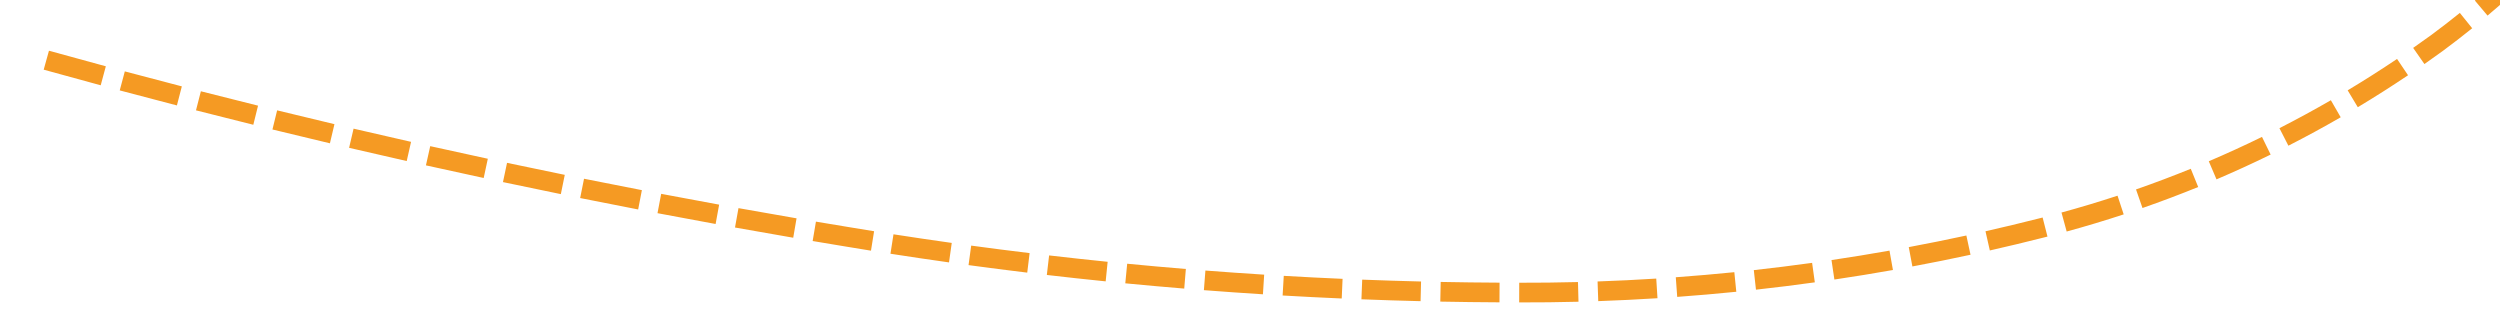 ﻿<?xml version="1.0" encoding="utf-8"?>
<svg version="1.1" xmlns:xlink="http://www.w3.org/1999/xlink" width="254px" height="34px" viewBox="690 1188  254 34" xmlns="http://www.w3.org/2000/svg">
  <g transform="matrix(-0.777 -0.629 0.629 -0.777 693.597 2655.616 )">
    <path d="M 906.622 1143.597  C 908.44 1142.769  910.261 1141.948  912.085 1141.135  L 911.27 1139.308  C 909.441 1140.124  907.615 1140.947  905.793 1141.777  L 906.622 1143.597  Z M 899.369 1146.947  C 901.178 1146.1  902.99 1145.261  904.805 1144.428  L 903.972 1142.61  C 902.151 1143.445  900.334 1144.287  898.521 1145.136  L 899.369 1146.947  Z M 892.151 1150.372  C 893.951 1149.507  895.754 1148.648  897.561 1147.797  L 896.708 1145.987  C 894.897 1146.841  893.089 1147.702  891.284 1148.57  L 892.151 1150.372  Z M 884.968 1153.873  C 886.759 1152.988  888.554 1152.111  890.352 1151.24  L 889.48 1149.44  C 887.678 1150.313  885.879 1151.193  884.083 1152.079  L 884.968 1153.873  Z M 877.823 1157.447  C 879.605 1156.544  881.39 1155.648  883.179 1154.759  L 882.289 1152.968  C 880.495 1153.86  878.705 1154.758  876.919 1155.663  L 877.823 1157.447  Z M 870.715 1161.096  C 872.488 1160.175  874.263 1159.26  876.043 1158.352  L 875.134 1156.571  C 873.35 1157.481  871.57 1158.398  869.793 1159.322  L 870.715 1161.096  Z M 863.646 1164.819  C 865.409 1163.879  867.175 1162.946  868.945 1162.02  L 868.017 1160.248  C 866.243 1161.176  864.472 1162.111  862.705 1163.054  L 863.646 1164.819  Z M 856.616 1168.614  C 858.369 1167.656  860.125 1166.705  861.885 1165.761  L 860.939 1163.998  C 859.175 1164.945  857.414 1165.899  855.657 1166.86  L 856.616 1168.614  Z M 849.626 1172.483  C 851.368 1171.507  853.114 1170.537  854.865 1169.575  L 853.901 1167.822  C 852.146 1168.788  850.395 1169.76  848.648 1170.738  L 849.626 1172.483  Z M 842.675 1176.422  C 843.462 1175.97  844.251 1175.52  845.041 1175.073  C 845.987 1174.534  846.935 1173.997  847.884 1173.462  L 846.902 1171.72  C 845.951 1172.255  845.002 1172.793  844.053 1173.333  C 843.26 1173.782  842.468 1174.234  841.678 1174.688  L 842.675 1176.422  Z M 835.794 1180.465  C 837.504 1179.438  839.222 1178.423  840.947 1177.42  L 839.943 1175.691  C 838.209 1176.698  836.483 1177.718  834.764 1178.75  L 835.794 1180.465  Z M 828.992 1184.639  C 830.682 1183.579  832.38 1182.531  834.086 1181.496  L 833.048 1179.786  C 831.334 1180.827  829.628 1181.88  827.93 1182.945  L 828.992 1184.639  Z M 822.272 1188.943  C 823.941 1187.851  825.619 1186.771  827.304 1185.703  L 826.234 1184.014  C 824.54 1185.087  822.855 1186.172  821.177 1187.27  L 822.272 1188.943  Z M 815.635 1193.376  C 817.284 1192.252  818.94 1191.14  820.605 1190.04  L 819.502 1188.371  C 817.829 1189.477  816.165 1190.594  814.508 1191.724  L 815.635 1193.376  Z M 809.085 1197.936  C 810.712 1196.78  812.347 1195.636  813.99 1194.504  L 812.855 1192.857  C 811.204 1193.995  809.561 1195.144  807.927 1196.305  L 809.085 1197.936  Z M 802.624 1202.62  C 804.228 1201.433  805.841 1200.258  807.462 1199.095  L 806.295 1197.47  C 804.667 1198.639  803.046 1199.82  801.435 1201.012  L 802.624 1202.62  Z M 796.254 1207.428  C 797.835 1206.211  799.425 1205.005  801.023 1203.811  L 799.826 1202.209  C 798.22 1203.409  796.623 1204.62  795.034 1205.843  L 796.254 1207.428  Z M 789.978 1212.357  C 791.535 1211.11  793.101 1209.874  794.676 1208.649  L 793.449 1207.07  C 791.866 1208.301  790.292 1209.543  788.728 1210.797  L 789.978 1212.357  Z M 783.823 1217.419  C 785.338 1216.127  786.87 1214.857  788.421 1213.608  L 787.166 1212.05  C 785.601 1213.311  784.054 1214.593  782.525 1215.897  L 783.823 1217.419  Z M 777.863 1222.698  C 779.328 1221.35  780.812 1220.023  782.314 1218.718  L 781.002 1217.208  C 779.486 1218.526  777.988 1219.866  776.509 1221.226  L 777.863 1222.698  Z M 772.104 1228.197  C 773.518 1226.795  774.951 1225.414  776.404 1224.052  L 775.036 1222.593  C 773.57 1223.967  772.123 1225.362  770.696 1226.776  L 772.104 1228.197  Z M 766.556 1233.907  C 767.916 1232.454  769.297 1231.019  770.697 1229.605  L 769.276 1228.198  C 767.862 1229.626  766.469 1231.074  765.096 1232.541  L 766.556 1233.907  Z M 761.226 1239.822  C 762.53 1238.318  763.856 1236.833  765.203 1235.367  L 763.73 1234.014  C 762.37 1235.494  761.032 1236.993  759.715 1238.511  L 761.226 1239.822  Z M 756.12 1245.932  C 757.368 1244.38  758.637 1242.847  759.928 1241.331  L 758.405 1240.035  C 757.102 1241.564  755.821 1243.112  754.562 1244.678  L 756.12 1245.932  Z M 751.247 1252.229  C 751.322 1252.129  751.397 1252.028  751.472 1251.928  C 752.589 1250.433  753.725 1248.953  754.88 1247.489  L 753.31 1246.25  C 752.144 1247.728  750.998 1249.221  749.872 1250.729  C 749.795 1250.83  749.719 1250.932  749.644 1251.033  L 751.247 1252.229  Z M 746.725 1258.744  C 747.8 1257.077  748.916 1255.438  750.075 1253.829  L 748.451 1252.66  C 747.273 1254.298  746.137 1255.965  745.044 1257.661  L 746.725 1258.744  Z M 742.661 1265.553  C 743.619 1263.817  744.62 1262.105  745.666 1260.42  L 743.966 1259.366  C 742.903 1261.08  741.884 1262.821  740.91 1264.588  L 742.661 1265.553  Z M 739.073 1272.625  C 739.909 1270.827  740.792 1269.05  741.719 1267.298  L 739.951 1266.362  C 739.008 1268.145  738.11 1269.952  737.26 1271.782  L 739.073 1272.625  Z M 735.978 1279.926  C 736.689 1278.075  737.447 1276.242  738.253 1274.43  L 736.425 1273.618  C 735.606 1275.461  734.834 1277.325  734.111 1279.209  L 735.978 1279.926  Z M 733.39 1287.421  C 733.973 1285.526  734.604 1283.646  735.283 1281.783  L 733.404 1281.098  C 732.713 1282.993  732.071 1284.906  731.478 1286.834  L 733.39 1287.421  Z M 731.372 1295.071  C 731.629 1293.877  731.911 1292.687  732.217 1291.504  C 732.412 1290.775  732.615 1290.047  732.824 1289.322  L 730.902 1288.767  C 730.689 1289.508  730.482 1290.251  730.283 1290.996  C 729.969 1292.208  729.681 1293.426  729.417 1294.65  L 731.372 1295.071  Z M 730.047 1302.869  C 730.293 1300.906  730.602 1298.952  730.976 1297.009  L 729.013 1296.631  C 728.63 1298.617  728.313 1300.614  728.063 1302.621  L 730.047 1302.869  Z M 729.414 1310.753  C 729.485 1308.776  729.622 1306.802  729.824 1304.834  L 727.834 1304.63  C 727.628 1306.642  727.488 1308.66  727.415 1310.681  L 729.414 1310.753  Z M 729.476 1318.662  C 729.374 1316.686  729.336 1314.708  729.364 1312.73  L 727.364 1312.702  C 727.336 1314.724  727.374 1316.746  727.479 1318.766  L 729.476 1318.662  Z M 730.234 1326.535  C 729.958 1324.576  729.747 1322.609  729.601 1320.636  L 727.606 1320.784  C 727.755 1322.8  727.971 1324.812  728.253 1326.814  L 730.234 1326.535  Z M 731.689 1334.309  C 731.502 1333.5  731.322 1332.689  731.151 1331.876  C 730.923 1330.751  730.716 1329.623  730.531 1328.49  L 728.557 1328.813  C 728.747 1329.973  728.959 1331.129  729.193 1332.281  C 729.367 1333.109  729.55 1333.936  729.741 1334.761  L 731.689 1334.309  Z M 733.732 1341.975  C 733.159 1340.076  732.633 1338.163  732.153 1336.238  L 730.213 1336.721  C 730.7 1338.678  731.235 1340.622  731.817 1342.553  L 733.732 1341.975  Z M 736.27 1349.492  C 735.574 1347.634  734.924 1345.759  734.321 1343.87  L 732.416 1344.478  C 733.029 1346.399  733.69 1348.304  734.397 1350.193  L 736.27 1349.492  Z M 739.291 1356.828  C 738.476 1355.019  737.706 1353.19  736.98 1351.344  L 735.119 1352.075  C 735.856 1353.952  736.639 1355.811  737.467 1357.649  L 739.291 1356.828  Z M 742.783 1363.951  C 741.852 1362.199  740.964 1360.425  740.12 1358.63  L 738.31 1359.481  C 739.168 1361.305  740.071 1363.109  741.017 1364.89  L 742.783 1363.951  Z M 746.731 1370.832  C 745.688 1369.145  744.687 1367.432  743.728 1365.695  L 741.977 1366.662  C 742.952 1368.427  743.97 1370.168  745.03 1371.884  L 746.731 1370.832  Z M 751.078 1377.497  C 750.128 1376.098  749.195 1374.688  748.276 1373.268  C 748.113 1373.017  747.95 1372.764  747.788 1372.511  L 746.104 1373.59  C 746.268 1373.846  746.433 1374.102  746.599 1374.357  C 747.524 1375.788  748.466 1377.209  749.423 1378.62  L 751.078 1377.497  Z M 755.665 1384.008  C 754.49 1382.4  753.336 1380.777  752.203 1379.14  L 750.558 1380.277  C 751.701 1381.929  752.865 1383.566  754.051 1385.188  L 755.665 1384.008  Z M 760.477 1390.354  C 759.247 1388.789  758.036 1387.207  756.847 1385.61  L 755.243 1386.805  C 756.443 1388.416  757.663 1390.011  758.905 1391.59  L 760.477 1390.354  Z M 765.509 1396.529  C 764.224 1395.007  762.959 1393.469  761.715 1391.914  L 760.153 1393.164  C 761.409 1394.732  762.684 1396.284  763.98 1397.819  L 765.509 1396.529  Z M 770.753 1402.523  C 769.416 1401.047  768.098 1399.554  766.8 1398.044  L 765.283 1399.348  C 766.592 1400.871  767.922 1402.378  769.271 1403.866  L 770.753 1402.523  Z M 776.203 1408.33  C 774.815 1406.903  773.446 1405.456  772.096 1403.993  L 770.626 1405.349  C 771.988 1406.825  773.369 1408.284  774.769 1409.724  L 776.203 1408.33  Z M 781.854 1413.943  C 780.417 1412.565  778.998 1411.168  777.597 1409.752  L 776.176 1411.159  C 777.588 1412.587  779.02 1413.996  780.469 1415.387  L 781.854 1413.943  Z M 787.673 1419.404  C 786.352 1418.186  785.038 1416.959  783.732 1415.725  C 783.587 1415.589  783.442 1415.452  783.297 1415.316  L 781.925 1416.771  C 782.07 1416.908  782.216 1417.045  782.361 1417.181  C 783.673 1418.42  784.991 1419.651  786.317 1420.874  L 787.673 1419.404  Z M 793.589 1424.763  C 792.098 1423.436  790.616 1422.1  789.143 1420.754  L 787.794 1422.23  C 789.273 1423.582  790.762 1424.925  792.26 1426.257  L 793.589 1424.763  Z M 799.6 1430.014  C 798.086 1428.715  796.58 1427.405  795.083 1426.086  L 793.761 1427.586  C 795.264 1428.911  796.777 1430.227  798.298 1431.532  L 799.6 1430.014  Z M 805.705 1435.156  C 804.168 1433.884  802.638 1432.602  801.118 1431.31  L 799.823 1432.833  C 801.35 1434.132  802.886 1435.42  804.431 1436.697  L 805.705 1435.156  Z M 811.902 1440.187  C 810.341 1438.943  808.789 1437.689  807.246 1436.424  L 805.978 1437.971  C 807.529 1439.242  809.088 1440.502  810.655 1441.751  L 811.902 1440.187  Z M 818.188 1445.106  C 816.605 1443.891  815.031 1442.664  813.465 1441.428  L 812.225 1442.997  C 813.798 1444.239  815.38 1445.471  816.97 1446.692  L 818.188 1445.106  Z M 824.561 1449.911  C 822.957 1448.724  821.361 1447.527  819.773 1446.318  L 818.562 1447.91  C 820.157 1449.124  821.76 1450.327  823.372 1451.519  L 824.561 1449.911  Z M 831.02 1454.601  C 829.395 1453.443  827.778 1452.274  826.168 1451.095  L 824.986 1452.708  C 826.603 1453.893  828.227 1455.067  829.86 1456.23  L 831.02 1454.601  Z M 913.91 1140.323  C 915.736 1139.514  917.565 1138.712  919.398 1137.917  L 918.602 1136.083  C 916.765 1136.879  914.931 1137.683  913.1 1138.495  L 913.91 1140.323  Z M 826.911 1462.232  L 837 1460  L 835.603 1449.762  L 826.911 1462.232  Z " fill-rule="nonzero" fill="#f59a23" stroke="none" />
  </g>
</svg>
